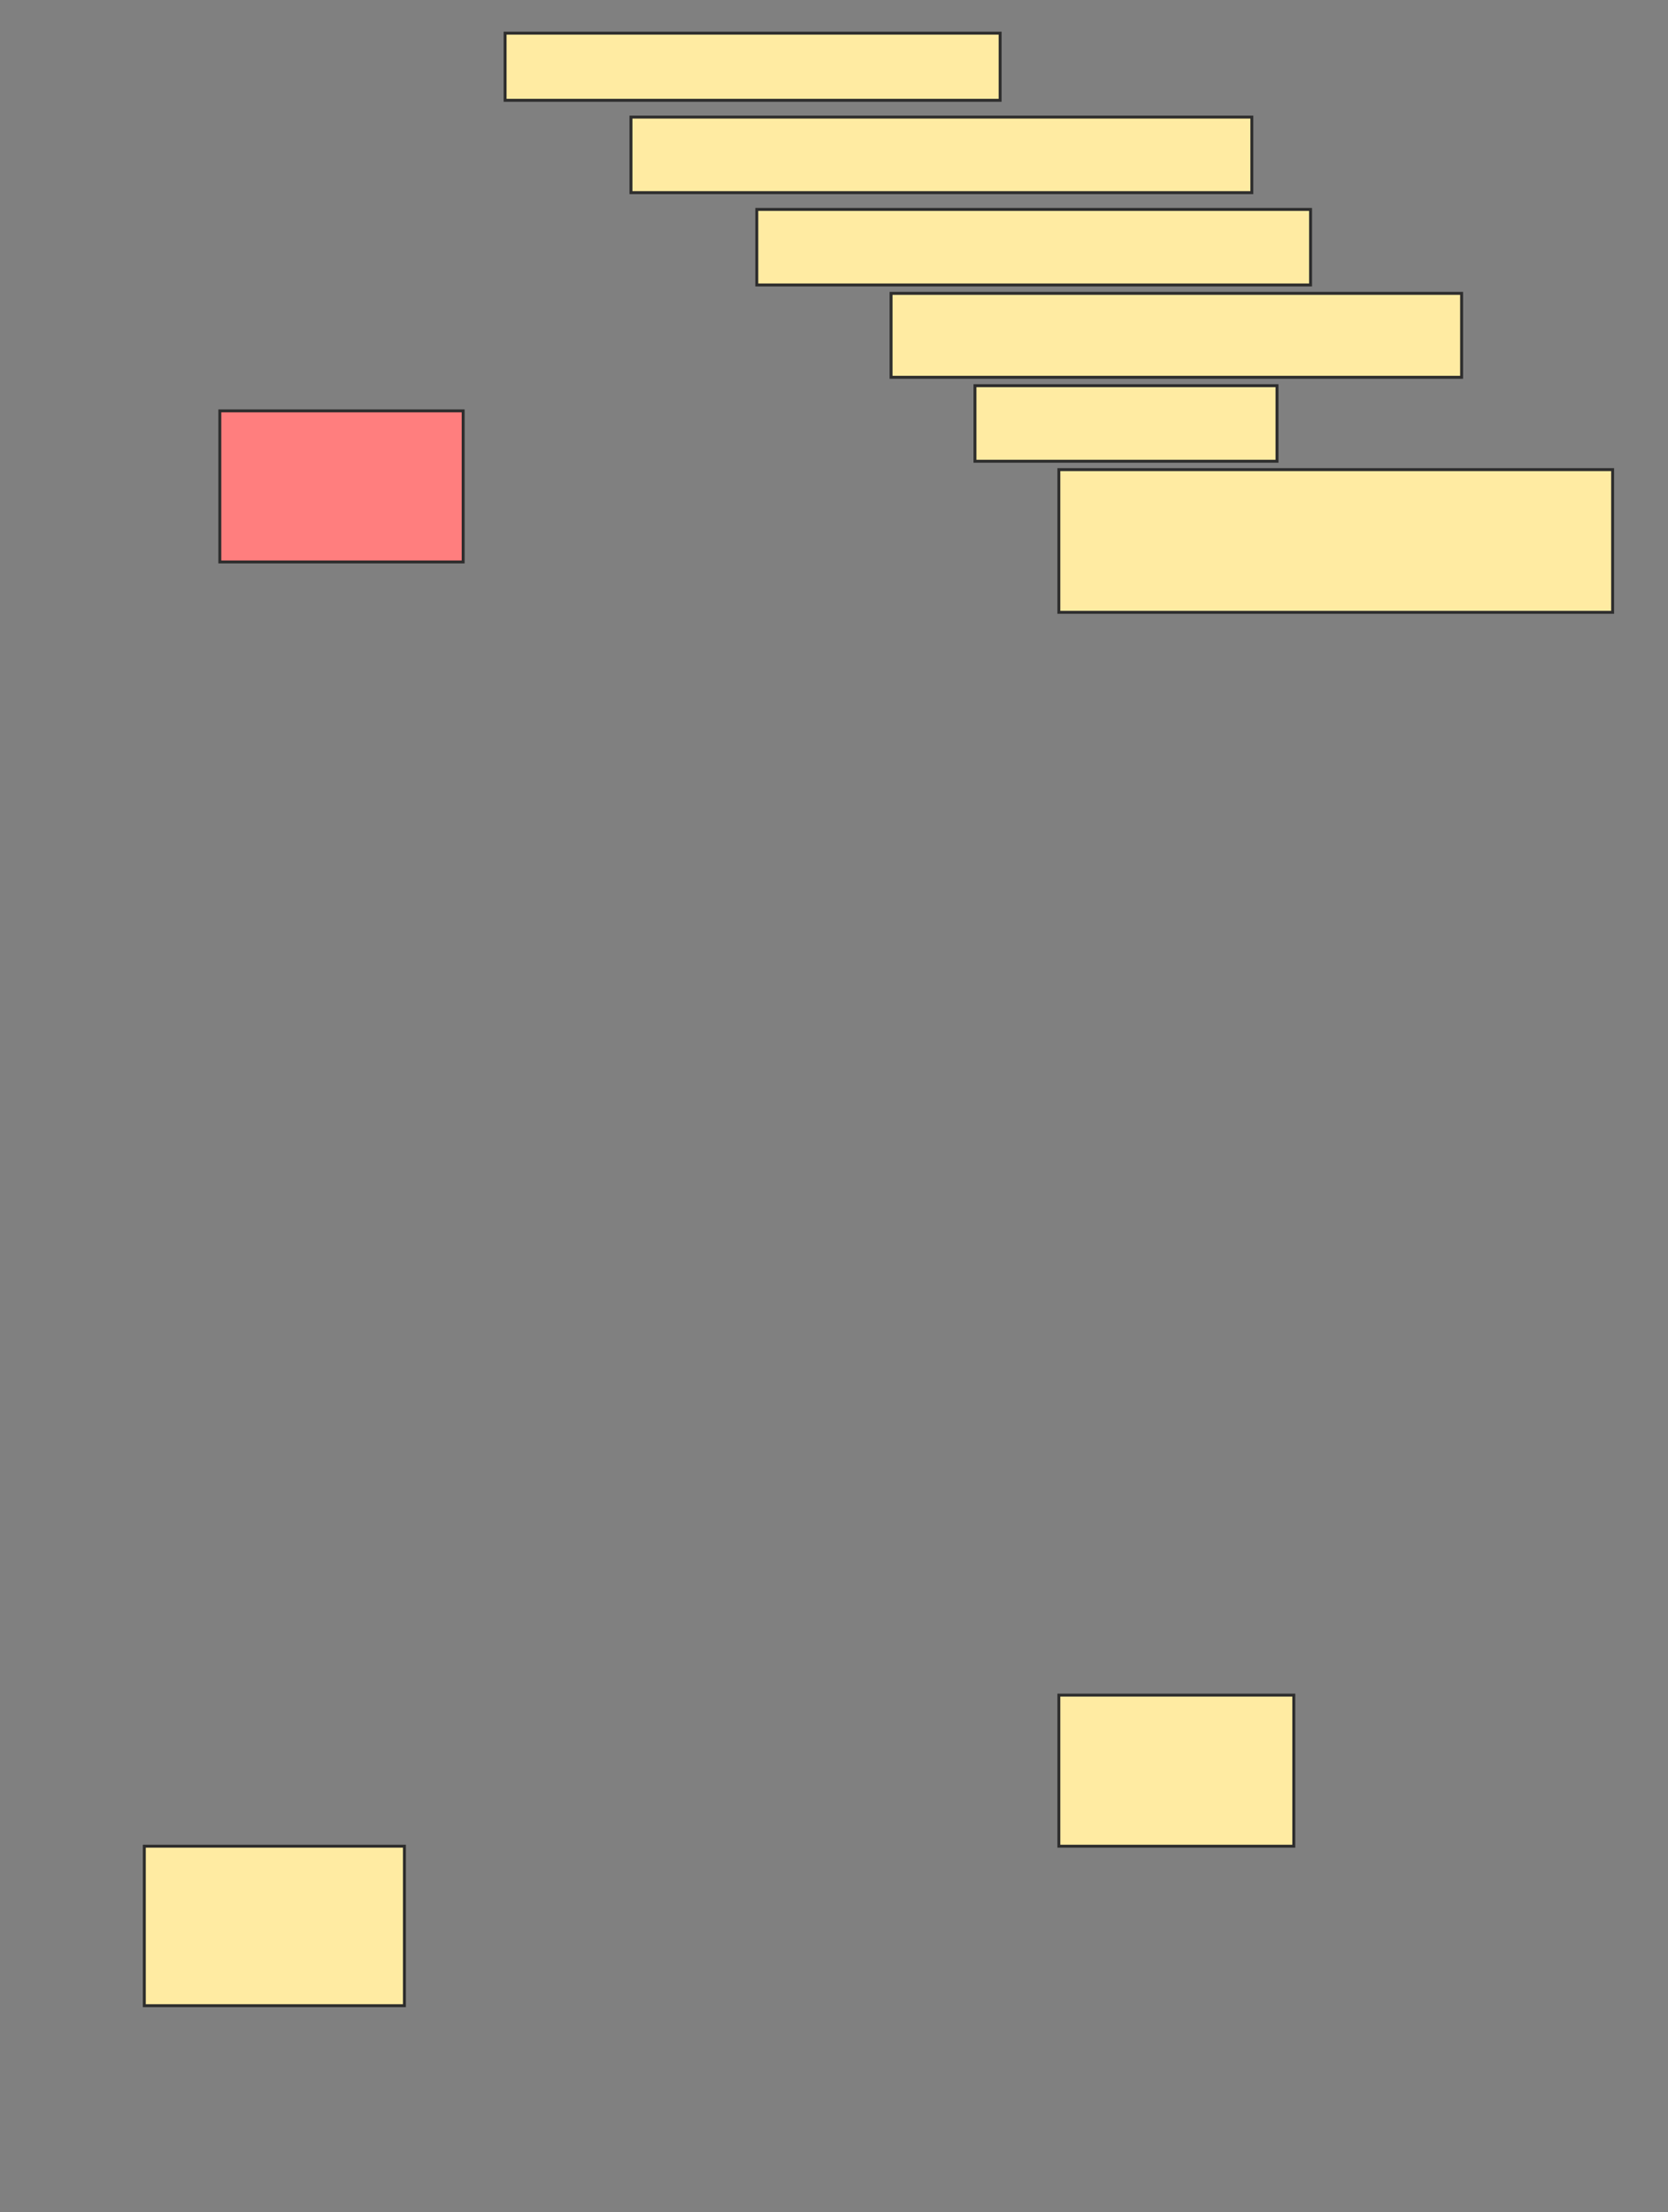 <svg height="753" width="568" xmlns="http://www.w3.org/2000/svg">
 <rect width="100%" height="100%" fill="#808080" stroke="none"/>
 <!-- Created with Image Occlusion Enhanced -->
 <g>
  <title>Labels</title>
 </g>
 <g>
  <title>Masks</title>
  <rect fill="#FFEBA2" height="22.857" id="307cc2c75994427d81c22f3d42490932-ao-1" stroke="#2D2D2D" width="168.571" x="172" y="11.286"/>
  <rect fill="#FFEBA2" height="25.714" id="307cc2c75994427d81c22f3d42490932-ao-2" stroke="#2D2D2D" width="211.429" x="214.857" y="39.857"/>
  <rect fill="#FFEBA2" height="25.714" id="307cc2c75994427d81c22f3d42490932-ao-3" stroke="#2D2D2D" width="188.571" x="257.714" y="71.286"/>
  <rect fill="#FFEBA2" height="28.571" id="307cc2c75994427d81c22f3d42490932-ao-4" stroke="#2D2D2D" width="194.286" x="303.429" y="99.857"/>
  <rect fill="#FFEBA2" height="25.714" id="307cc2c75994427d81c22f3d42490932-ao-5" stroke="#2D2D2D" width="102.857" x="332" y="131.286"/>
  <rect class="qshape" fill="#FF7E7E" height="51.429" id="307cc2c75994427d81c22f3d42490932-ao-6" stroke="#2D2D2D" width="82.857" x="74.857" y="139.857"/>
  <rect fill="#FFEBA2" height="48.571" id="307cc2c75994427d81c22f3d42490932-ao-7" stroke="#2D2D2D" width="188.571" x="360.571" y="159.857"/>
  <rect fill="#FFEBA2" height="51.429" id="307cc2c75994427d81c22f3d42490932-ao-8" stroke="#2D2D2D" width="80" x="360.571" y="577"/>
  <rect fill="#FFEBA2" height="54.286" id="307cc2c75994427d81c22f3d42490932-ao-9" stroke="#2D2D2D" width="88.571" x="49.143" y="628.429"/>
 </g>
</svg>